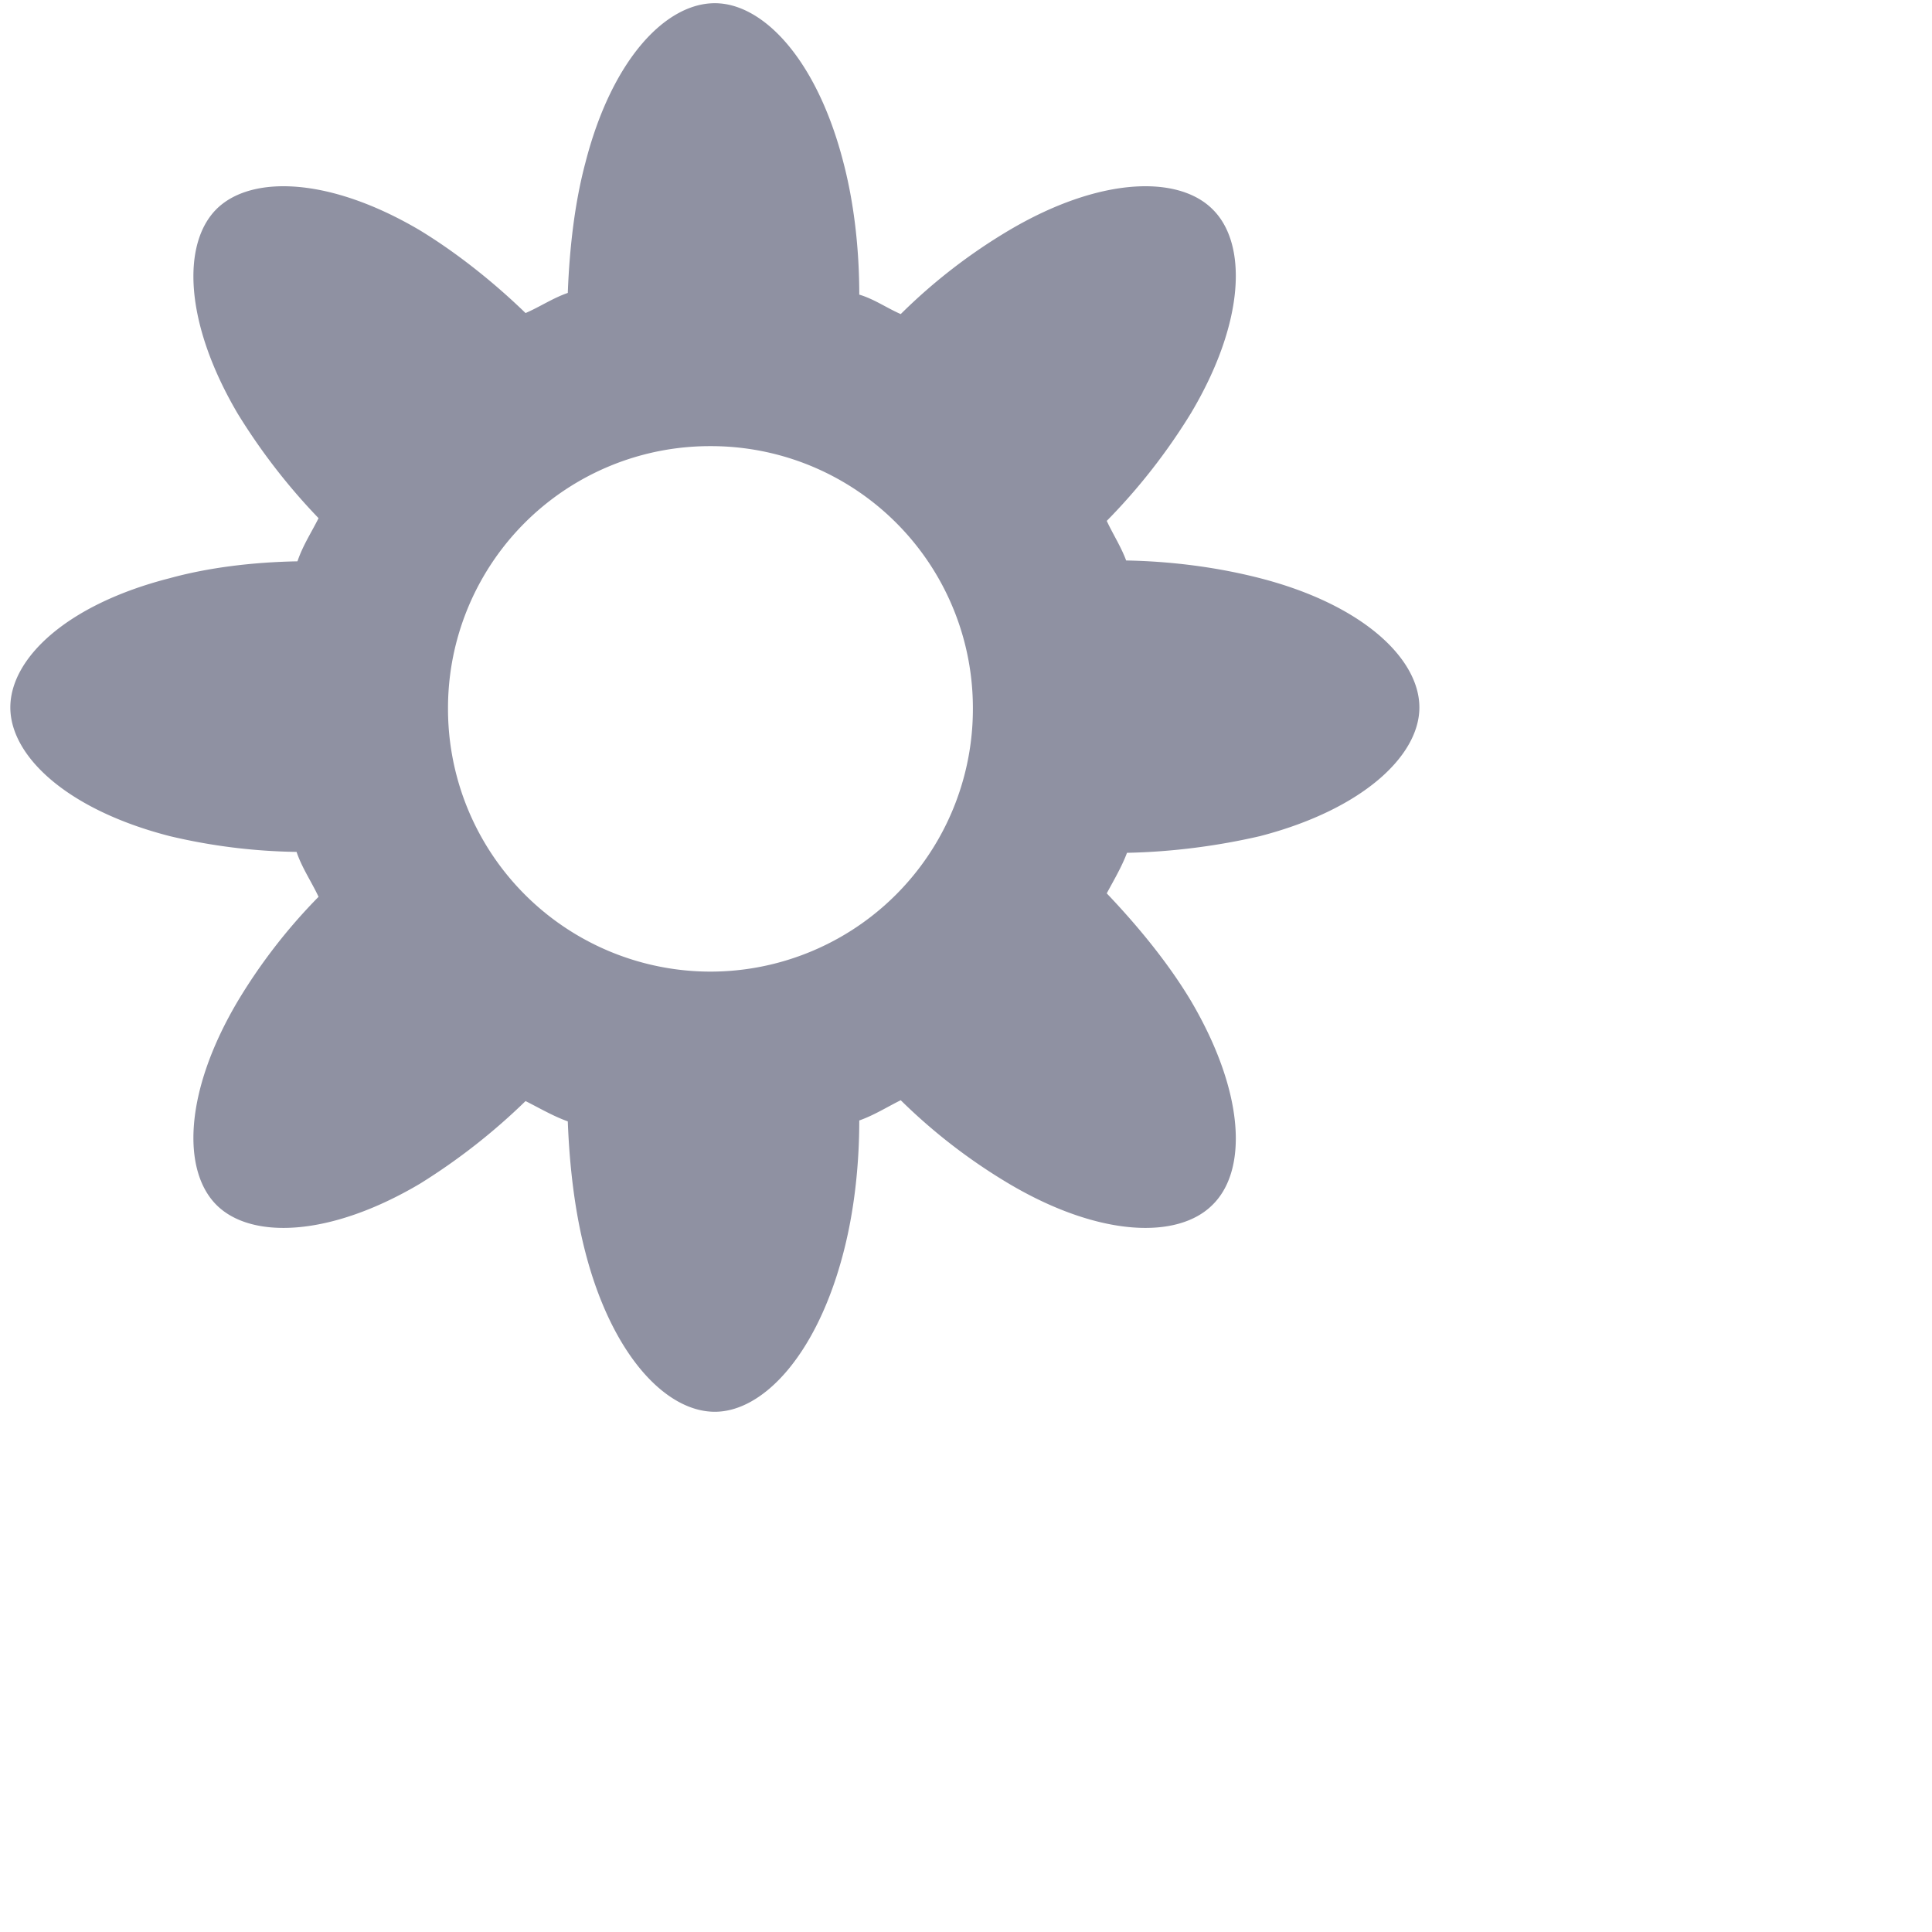 <svg xmlns="http://www.w3.org/2000/svg" width="31.968" height="31.968">
    <path fill="#8F91A2" fill-rule="evenodd" d="M20.849 9.567c1.69.435 2.637 1.326 2.637 2.139 0 .803-.947 1.691-2.637 2.129-.685.159-1.443.261-2.201.276-.087.233-.218.452-.335.671.539.566 1.035 1.178 1.399 1.789.889 1.517.932 2.797.35 3.366-.569.569-1.866.538-3.366-.35a9.402 9.402 0 0 1-1.792-1.382c-.234.116-.438.247-.686.335 0 .757-.087 1.514-.262 2.185-.437 1.688-1.326 2.635-2.128 2.635-.815 0-1.704-.947-2.141-2.635-.175-.671-.263-1.414-.292-2.17-.247-.089-.466-.219-.699-.336a10.27 10.27 0 0 1-1.748 1.368c-1.502.888-2.799.919-3.367.35-.568-.569-.539-1.863.35-3.366a9.23 9.23 0 0 1 1.34-1.732c-.116-.248-.276-.481-.364-.743a9.65 9.65 0 0 1-2.098-.261C1.104 13.397.171 12.509.171 11.706c0-.813.933-1.704 2.638-2.139.641-.176 1.369-.265 2.113-.279.088-.262.233-.481.349-.714a10.196 10.196 0 0 1-1.34-1.733c-.889-1.513-.918-2.811-.35-3.38.568-.566 1.865-.537 3.367.35.597.364 1.208.845 1.748 1.369.233-.1.452-.248.699-.333.029-.76.117-1.502.292-2.157C10.124.986 11.013.053 11.828.053c.802 0 1.691.933 2.128 2.637.175.669.262 1.428.262 2.185.248.074.452.22.686.322a9.265 9.265 0 0 1 1.792-1.386c1.5-.887 2.797-.916 3.366-.35.582.569.539 1.867-.35 3.366a9.95 9.95 0 0 1-1.399 1.792c.102.22.234.422.321.655.772.014 1.53.117 2.215.293zm-9.093-2.185a4.334 4.334 0 0 0-4.343 4.339 4.347 4.347 0 0 0 4.343 4.356 4.346 4.346 0 0 0 4.342-4.356 4.333 4.333 0 0 0-4.342-4.339z"/>
</svg>
